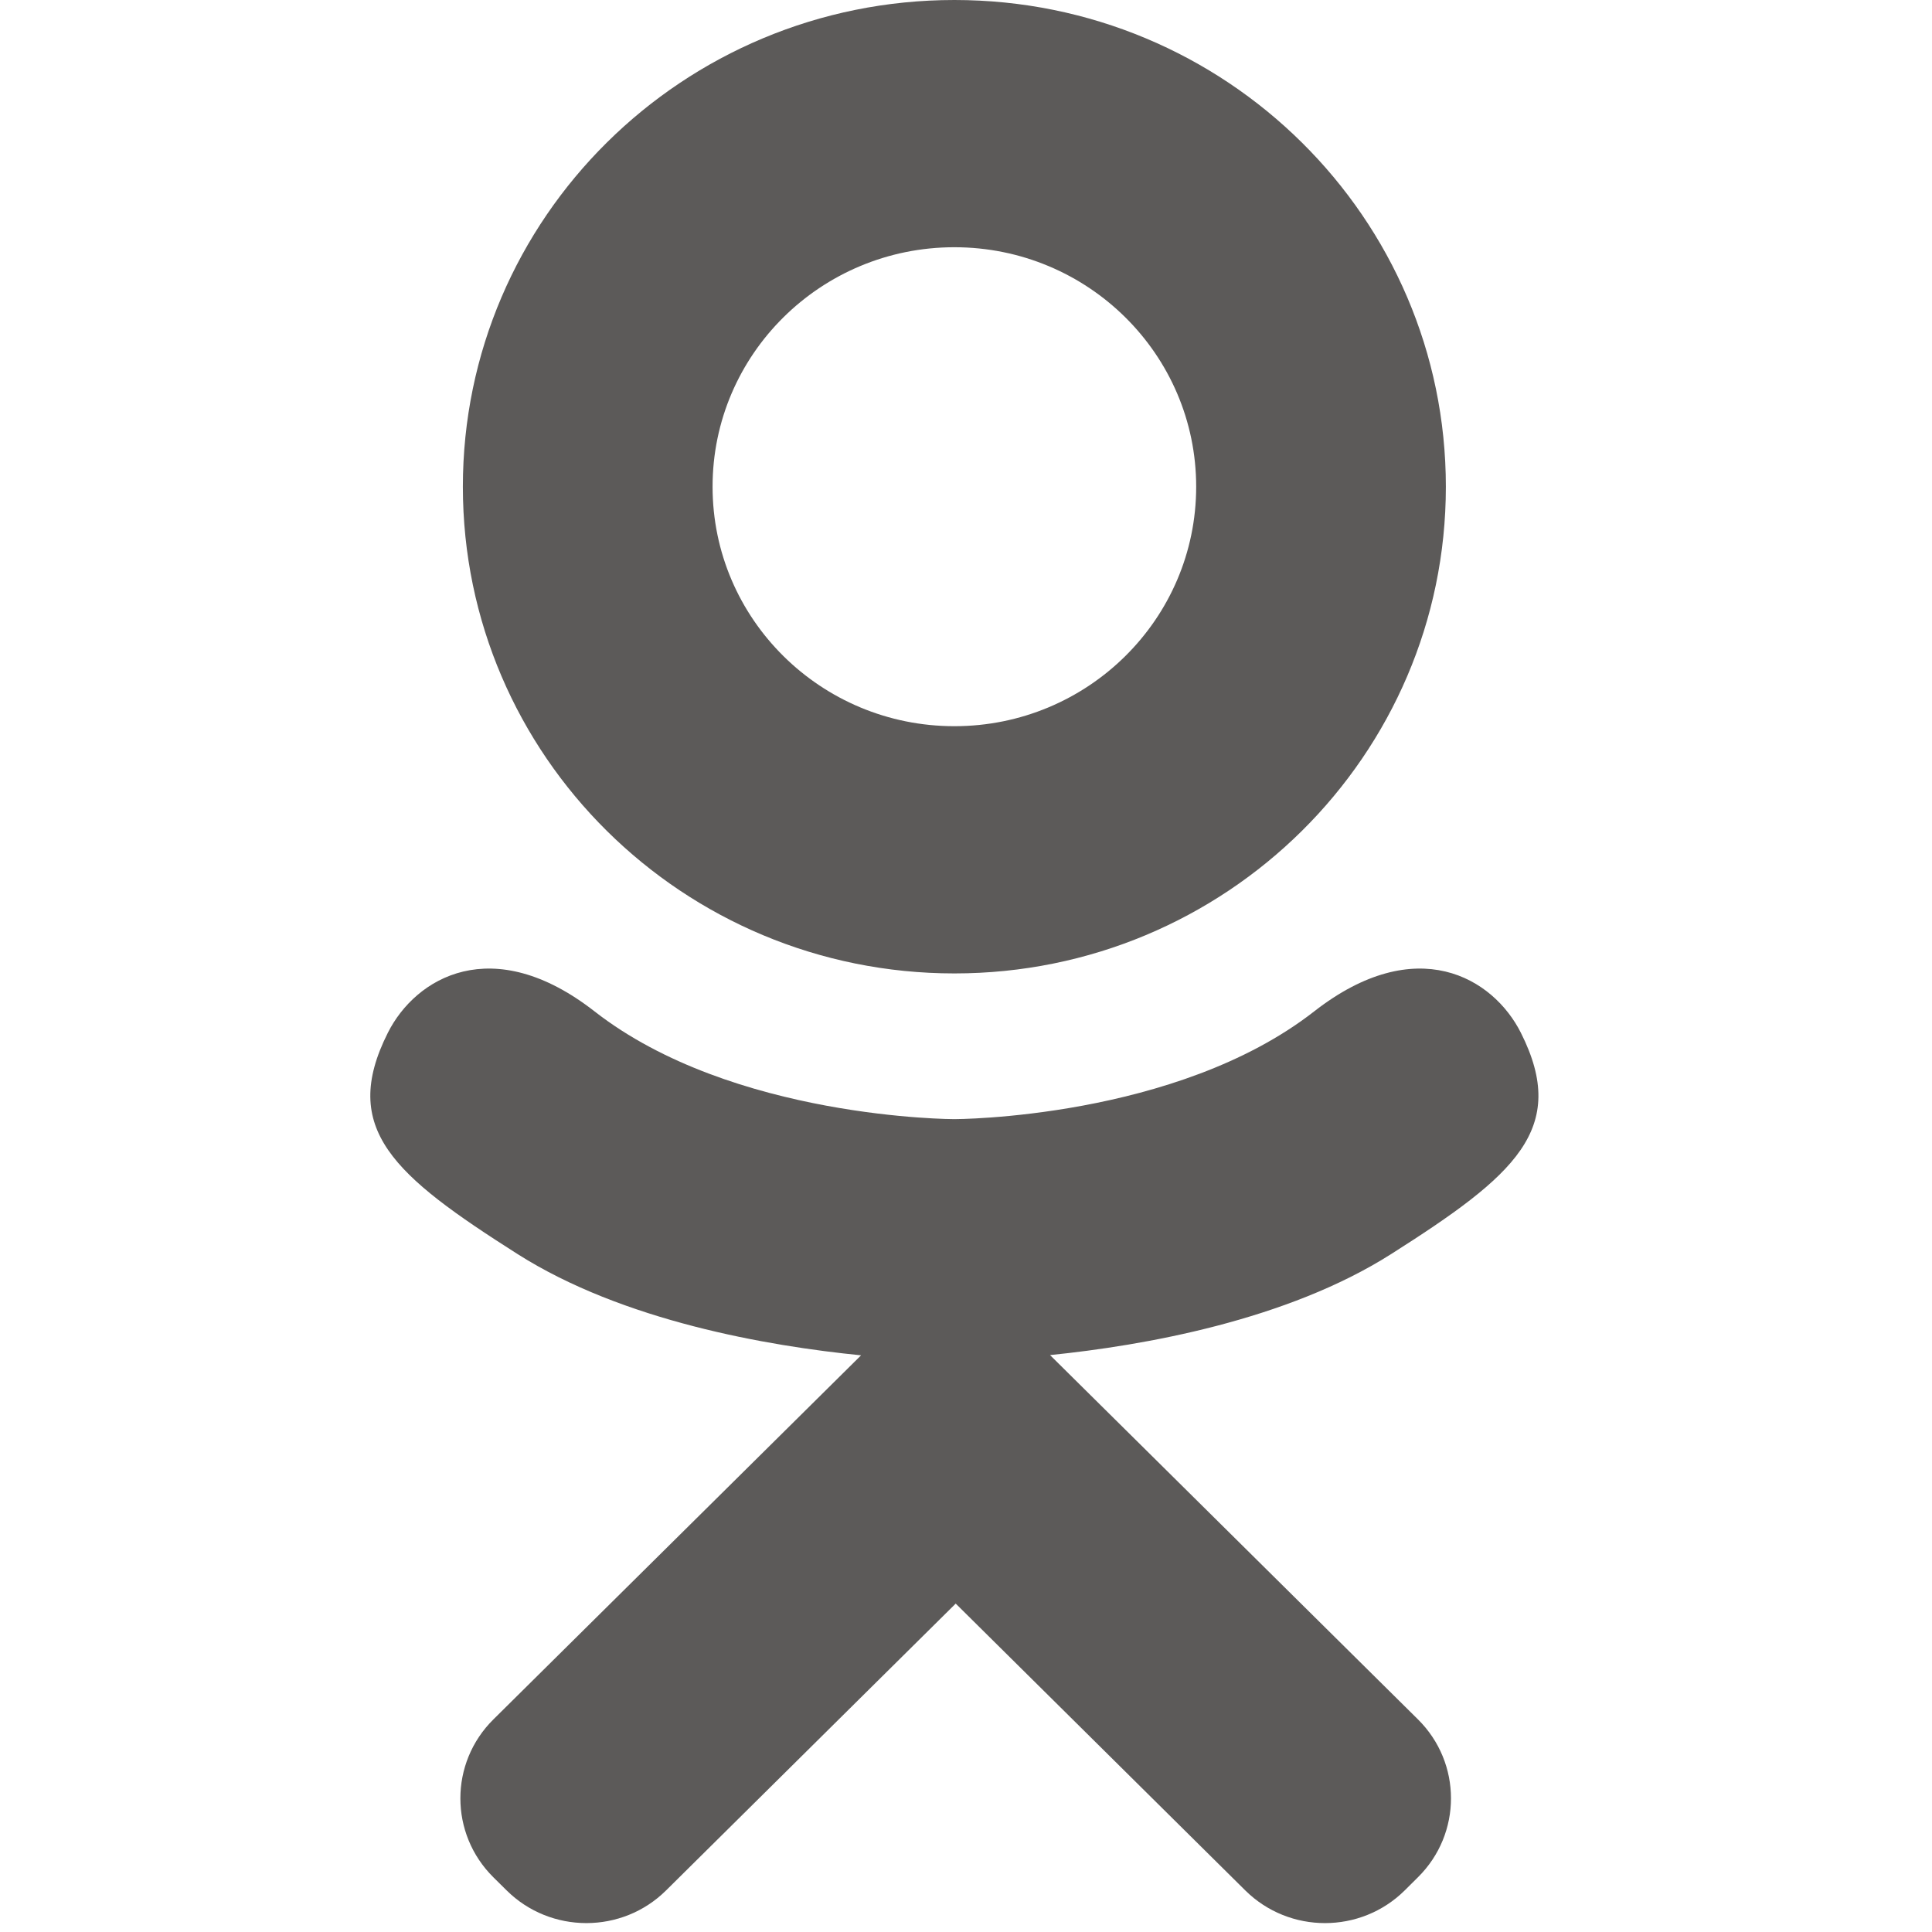 <svg id="Слой_1" xmlns="http://www.w3.org/2000/svg" width="64" height="64" viewBox="0 0 64 64"><path fill-rule="evenodd" clip-rule="evenodd" fill="#5C5A59" d="M50.382,34.214c-0.919-1.829-3.465-3.35-6.849-0.71 c-4.572,3.569-11.918,3.569-11.918,3.569s-7.347,0-11.919-3.569c-3.384-2.64-5.93-1.119-6.849,0.71 c-1.603,3.188,0.208,4.729,4.294,7.326c3.49,2.219,8.285,3.048,11.383,3.357l-2.585,2.56c-3.642,3.606-7.156,7.087-9.595,9.501 c-1.458,1.443-1.458,3.785,0,5.23l0.44,0.435c0.727,0.72,1.68,1.08,2.634,1.082h0.013c0.954-0.002,1.906-0.362,2.633-1.082 l9.595-9.502c3.641,3.605,7.155,7.086,9.593,9.502c1.458,1.443,3.822,1.443,5.28,0l0.44-0.437c1.459-1.444,1.458-3.785,0-5.229 l-9.595-9.501l-2.593-2.567c3.099-0.315,7.843-1.148,11.305-3.35C50.175,38.942,51.985,37.401,50.382,34.214L50.382,34.214z M31.615,8.19c4.423,0,8.01,3.552,8.01,7.933c0,4.381-3.587,7.933-8.01,7.933c-4.424,0-8.01-3.551-8.01-7.933 C23.604,11.743,27.19,8.19,31.615,8.19L31.615,8.19z M31.615,32.246c8.992,0,16.281-7.219,16.281-16.123 C47.896,7.219,40.606,0,31.615,0c-8.993,0-16.282,7.219-16.282,16.123C15.333,25.027,22.622,32.246,31.615,32.246L31.615,32.246z"/></svg>